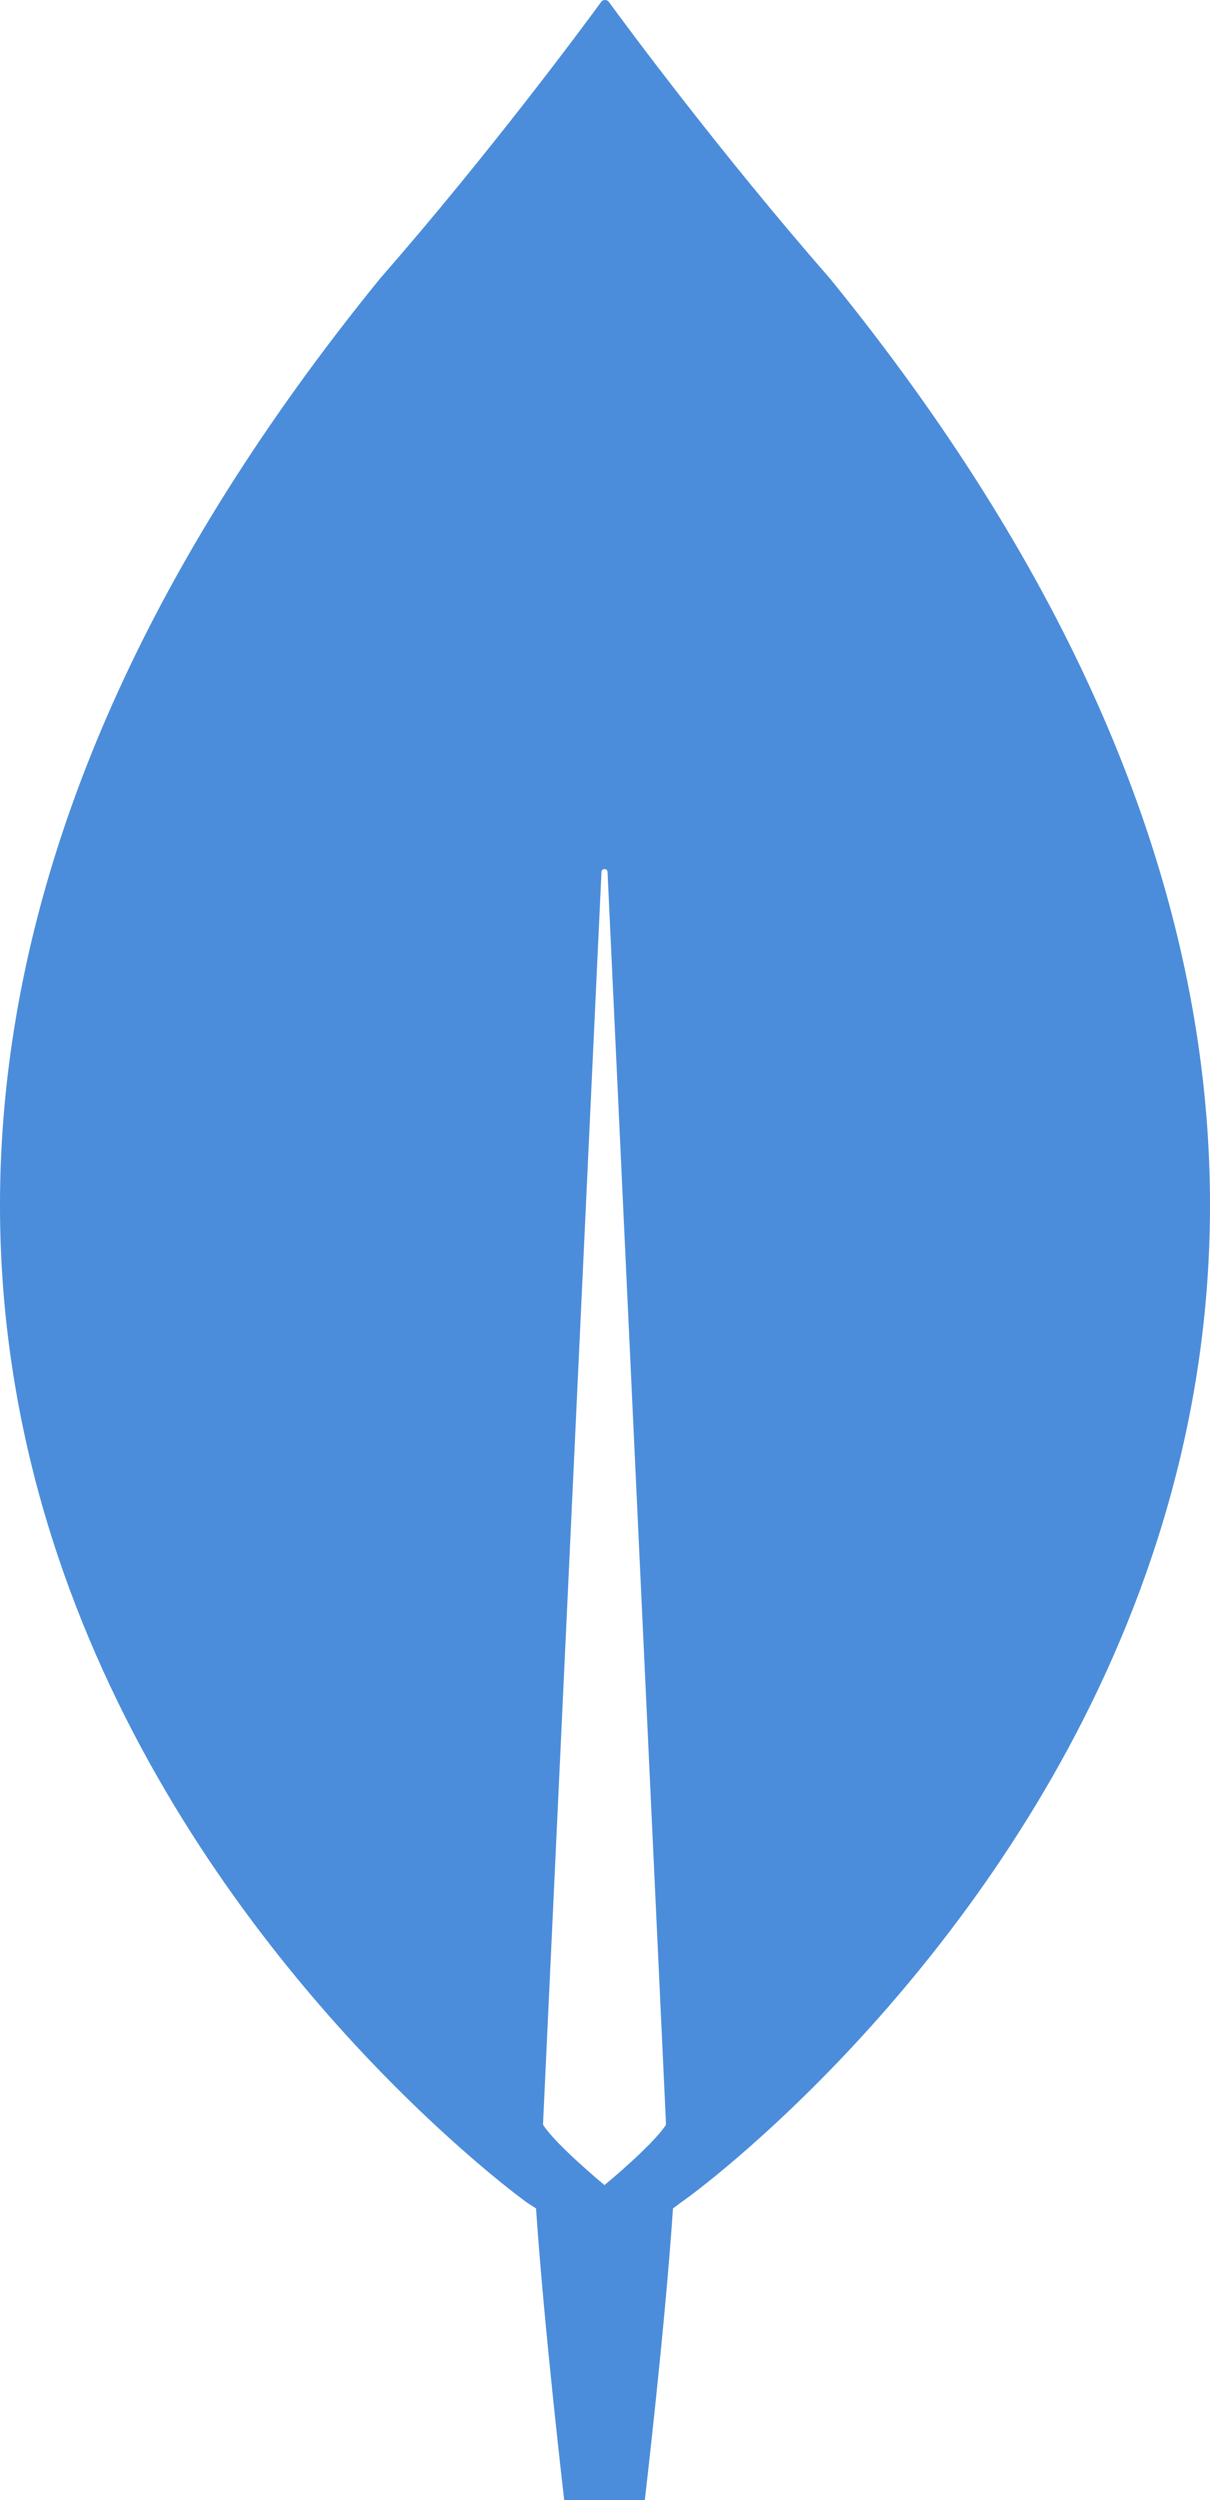 <svg width="76" height="157" viewBox="0 0 76 157" fill="none" xmlns="http://www.w3.org/2000/svg">
<path d="M52.138 17.499C45.306 9.681 39.424 1.741 38.222 0.092C38.096 -0.031 37.906 -0.031 37.779 0.092C36.578 1.741 30.695 9.681 23.864 17.499C-34.771 89.631 33.099 138.31 33.099 138.31L33.668 138.677C34.174 146.189 35.439 157 35.439 157H37.969H40.499C40.499 157 41.764 146.25 42.27 138.677L42.84 138.249C42.903 138.31 110.773 89.631 52.138 17.499ZM37.969 137.211C37.969 137.211 34.933 134.707 34.111 133.424V133.302L37.779 54.756C37.779 54.512 38.159 54.512 38.159 54.756L41.828 133.302V133.424C41.005 134.707 37.969 137.211 37.969 137.211Z" fill="#4B8DDA"/>
</svg>
